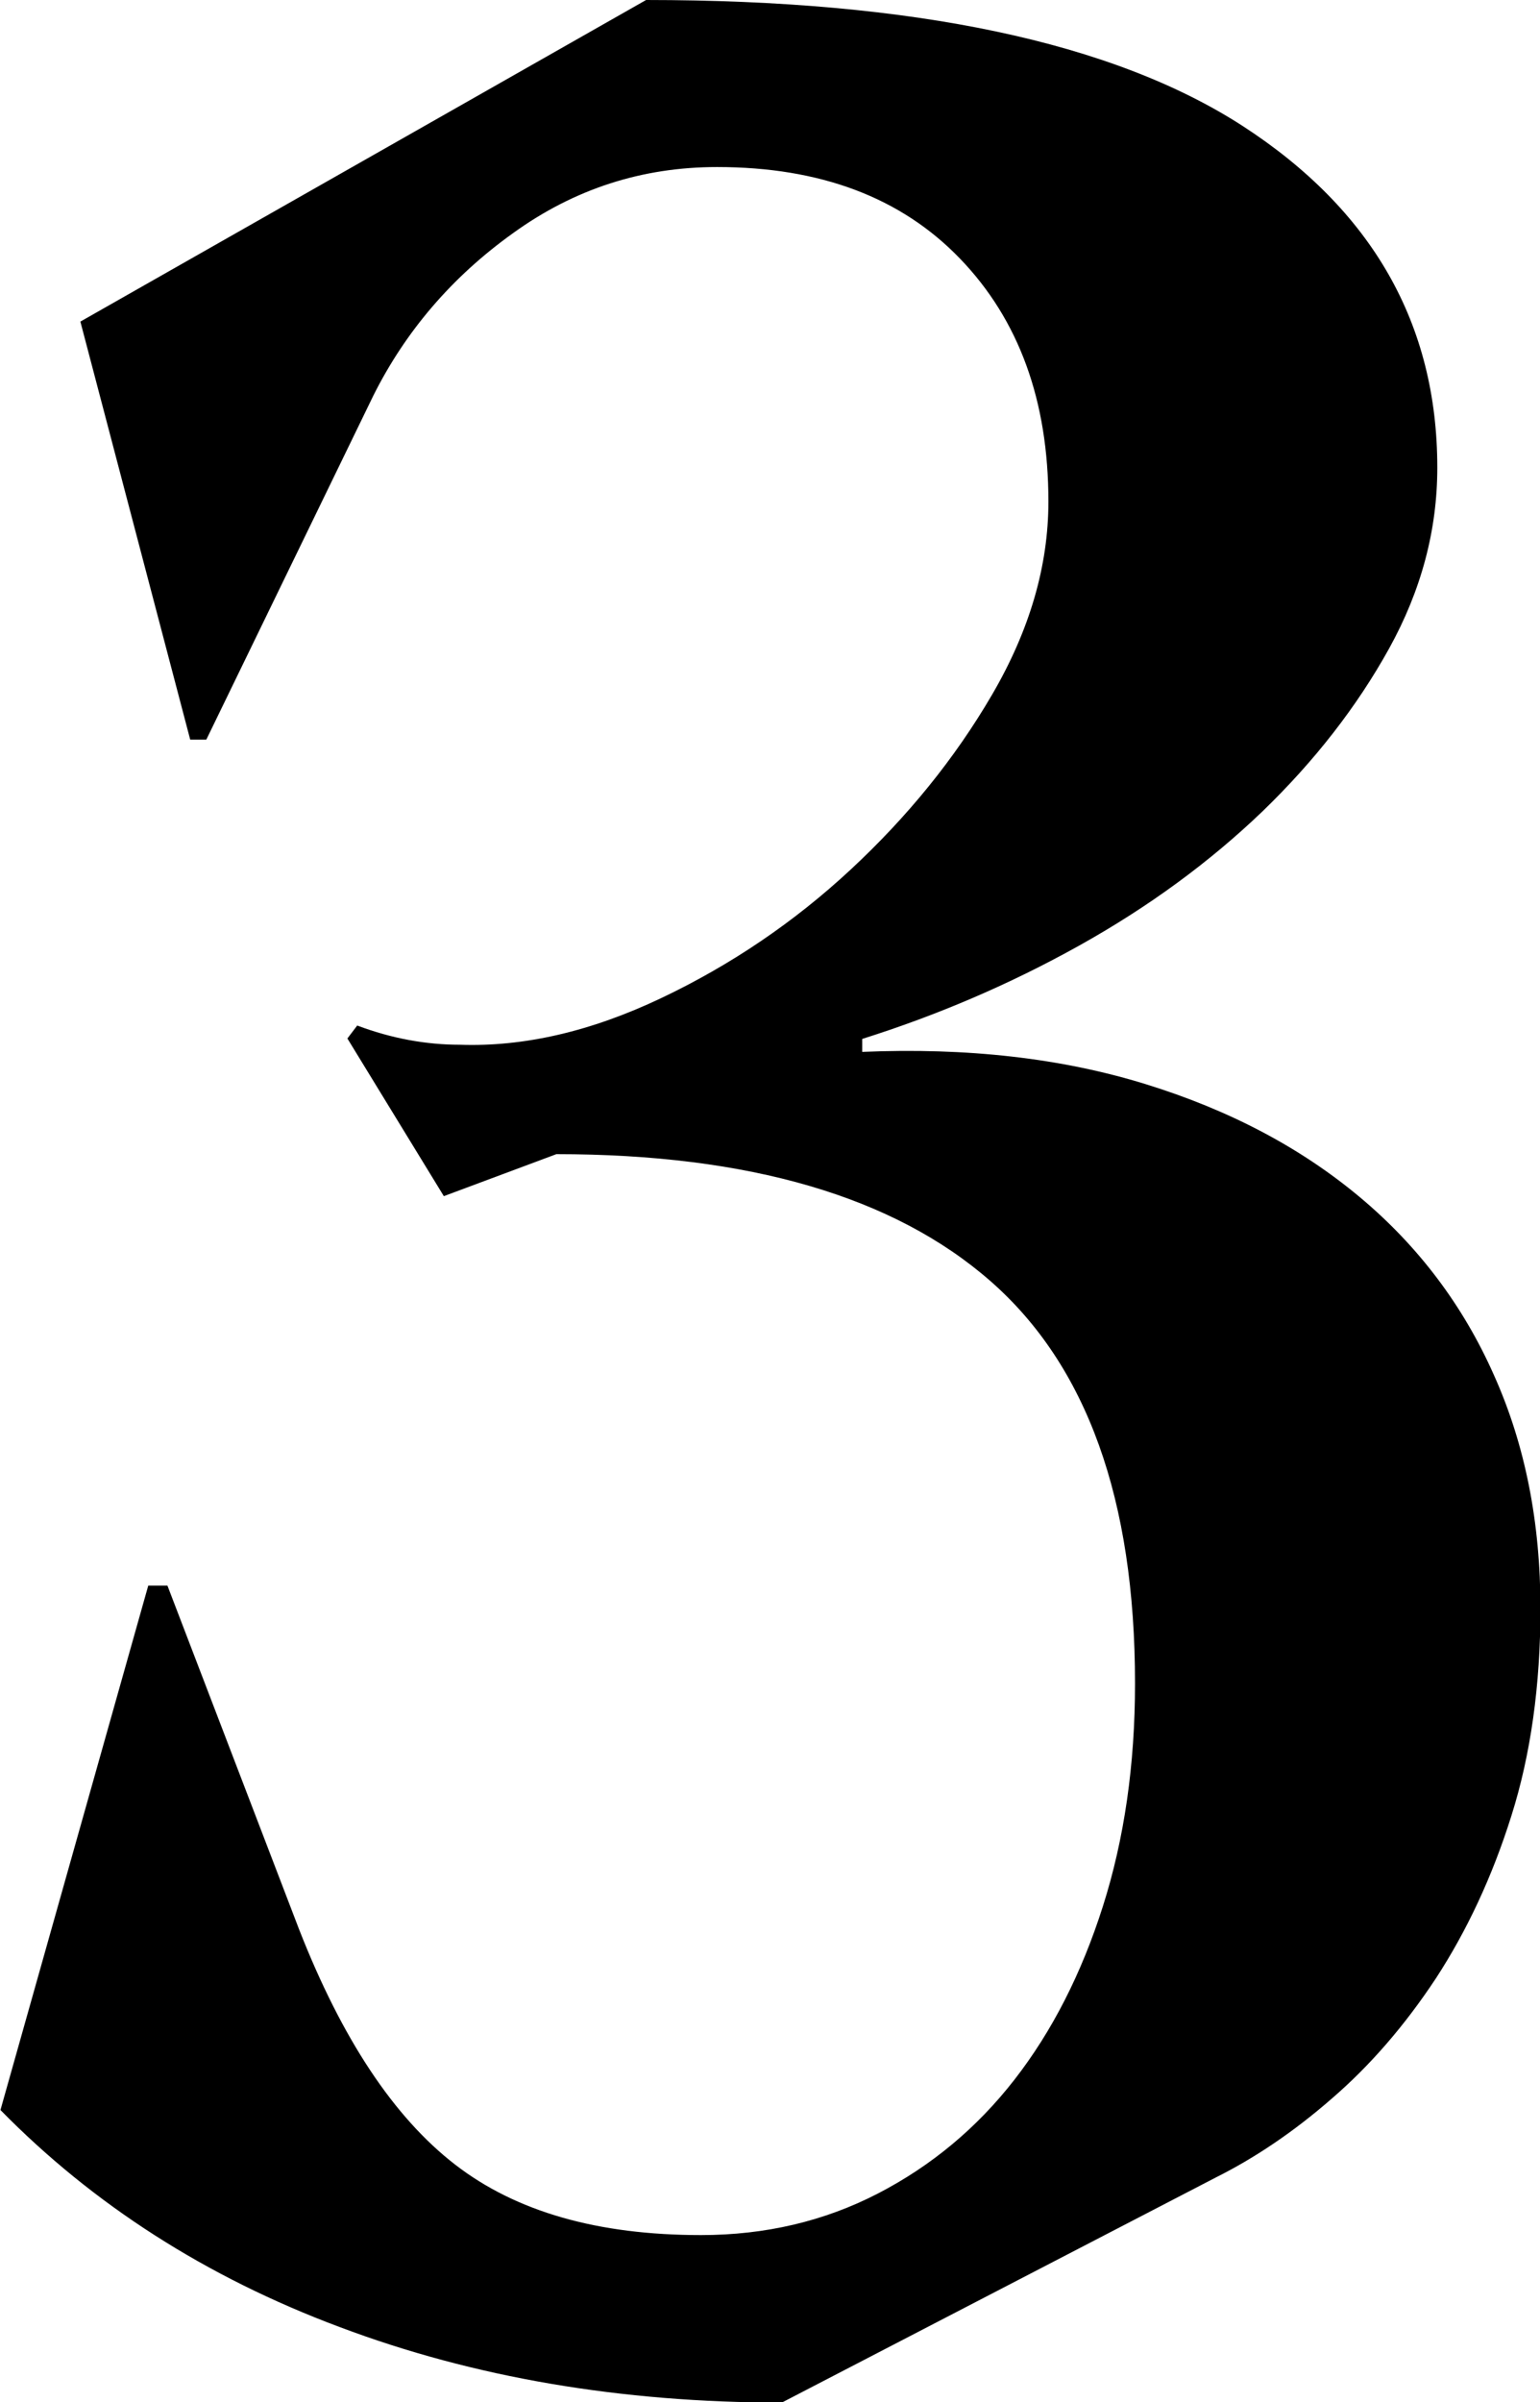 <?xml version="1.0" encoding="UTF-8"?><svg id="_圖層_1" xmlns="http://www.w3.org/2000/svg" viewBox="0 0 34.49 53.78"><path d="M14.47,0c6,0,10.45.94,13.36,2.82,2.9,1.88,4.36,4.43,4.36,7.65,0,1.4-.36,2.75-1.08,4.05-.72,1.3-1.67,2.52-2.84,3.65-1.18,1.13-2.54,2.13-4.1,3-1.56.87-3.18,1.56-4.86,2.09v.29c2.35-.1,4.46.14,6.34.72s3.47,1.42,4.79,2.52c1.32,1.1,2.33,2.44,3.02,4,.7,1.56,1.04,3.3,1.04,5.22,0,1.73-.22,3.28-.65,4.64-.43,1.37-1,2.58-1.69,3.64-.7,1.06-1.48,1.96-2.34,2.7-.86.75-1.73,1.33-2.59,1.76l-9.72,5.04c-3.6,0-6.9-.56-9.9-1.69-3-1.12-5.53-2.75-7.6-4.86l3.31-11.74h.43l2.95,7.7c.96,2.45,2.12,4.2,3.49,5.26,1.37,1.06,3.2,1.58,5.51,1.58,1.44,0,2.76-.31,3.96-.93,1.2-.62,2.22-1.47,3.06-2.55.84-1.08,1.5-2.37,1.98-3.88.48-1.51.72-3.17.72-4.99,0-4.12-1.08-7.12-3.24-9.01-2.16-1.89-5.4-2.84-9.72-2.84l-2.52.94-2.16-3.53.22-.29c.77.29,1.54.43,2.3.43,1.44.05,2.94-.3,4.5-1.04,1.56-.74,2.98-1.7,4.25-2.88,1.27-1.18,2.33-2.48,3.17-3.92.84-1.44,1.26-2.88,1.26-4.32,0-2.26-.66-4.07-1.98-5.44-1.32-1.37-3.13-2.05-5.44-2.05-1.68,0-3.2.49-4.57,1.48-1.37.98-2.41,2.2-3.13,3.64l-3.74,7.7h-.36L1.8,7.2,14.47,0Z" style="fill:#000; stroke-width:0px;"/></svg>